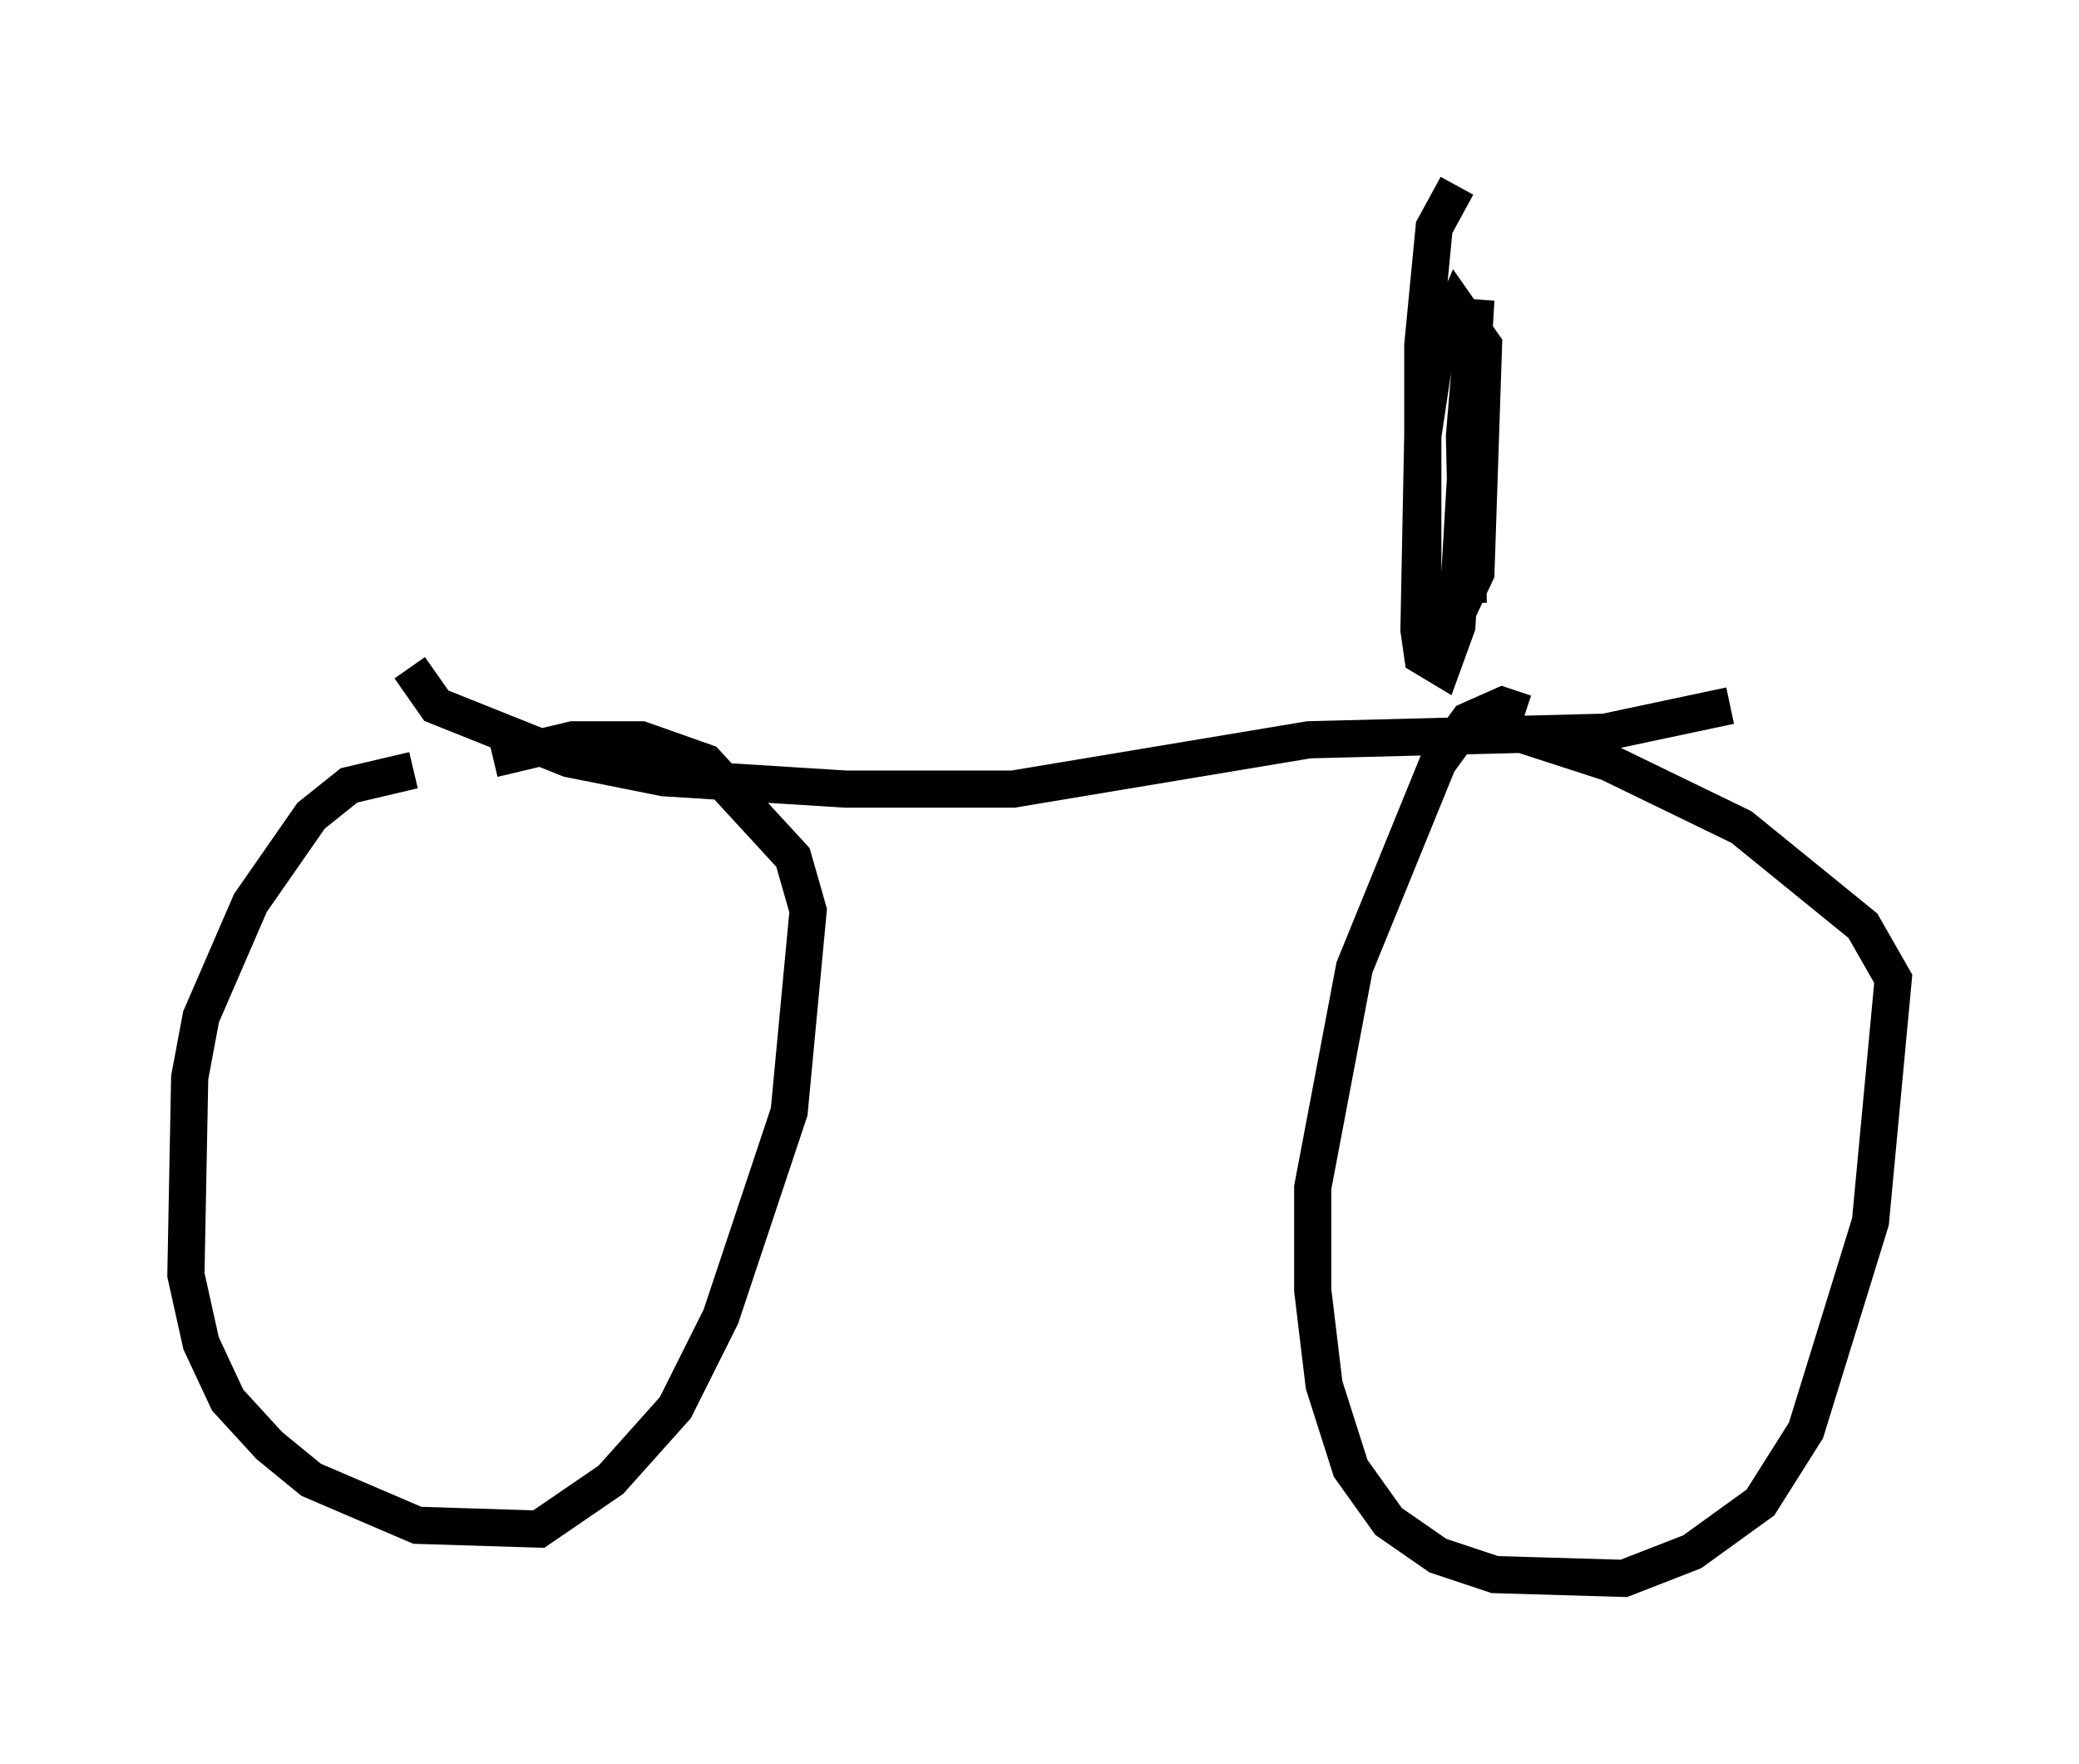 <?xml version="1.0" encoding="utf-8" ?>
<svg baseProfile="full" height="47.465" version="1.1" width="55.938" xmlns="http://www.w3.org/2000/svg" xmlns:ev="http://www.w3.org/2001/xml-events" xmlns:xlink="http://www.w3.org/1999/xlink"><defs /><rect fill="white" height="47.465" width="55.938" x="0" y="0" /><path d="M12.861, 21.231 m-1.735, -0.51 l-1.735, 0.408 -1.021, 0.817 l-1.633, 2.348 -1.327, 3.063 l-0.306, 1.633 -0.102, 5.308 l0.408, 1.838 0.715, 1.531 l1.123, 1.225 1.123, 0.919 l2.858, 1.225 3.267, 0.102 l1.94, -1.327 1.735, -1.94 l1.225, -2.45 1.838, -5.513 l0.51, -5.41 -0.408, -1.429 l-2.348, -2.552 -1.735, -0.613 l-1.838, 0.0 -2.144, 0.51 m27.767, -1.225 l-0.613, -0.204 -0.919, 0.408 l-0.817, 1.123 -2.246, 5.513 l-1.123, 5.921 0.0, 2.756 l0.306, 2.552 0.715, 2.246 l1.021, 1.429 1.327, 0.919 l1.531, 0.51 3.471, 0.102 l1.838, -0.715 1.838, -1.327 l1.225, -1.94 1.735, -5.615 l0.613, -6.533 -0.817, -1.429 l-3.267, -2.654 -3.573, -1.735 l-3.777, -1.225 m-28.482, -1.327 l0.715, 1.021 3.573, 1.429 l2.552, 0.51 4.9, 0.306 l4.492, 0.0 7.963, -1.327 l7.963, -0.204 3.369, -0.715 m-7.35, -13.986 l-0.613, 1.123 -0.306, 3.165 l0.0, 6.329 0.102, 1.327 l0.51, 0.204 0.817, -1.735 l0.204, -6.125 -0.715, -1.021 l-0.613, 1.429 -0.306, 2.042 l-0.102, 5.206 0.102, 0.715 l0.51, 0.306 0.408, -1.123 l0.51, -8.779 -0.306, 3.675 l0.102, 4.492 " fill="none" stroke="black" stroke-width="1" /></svg>